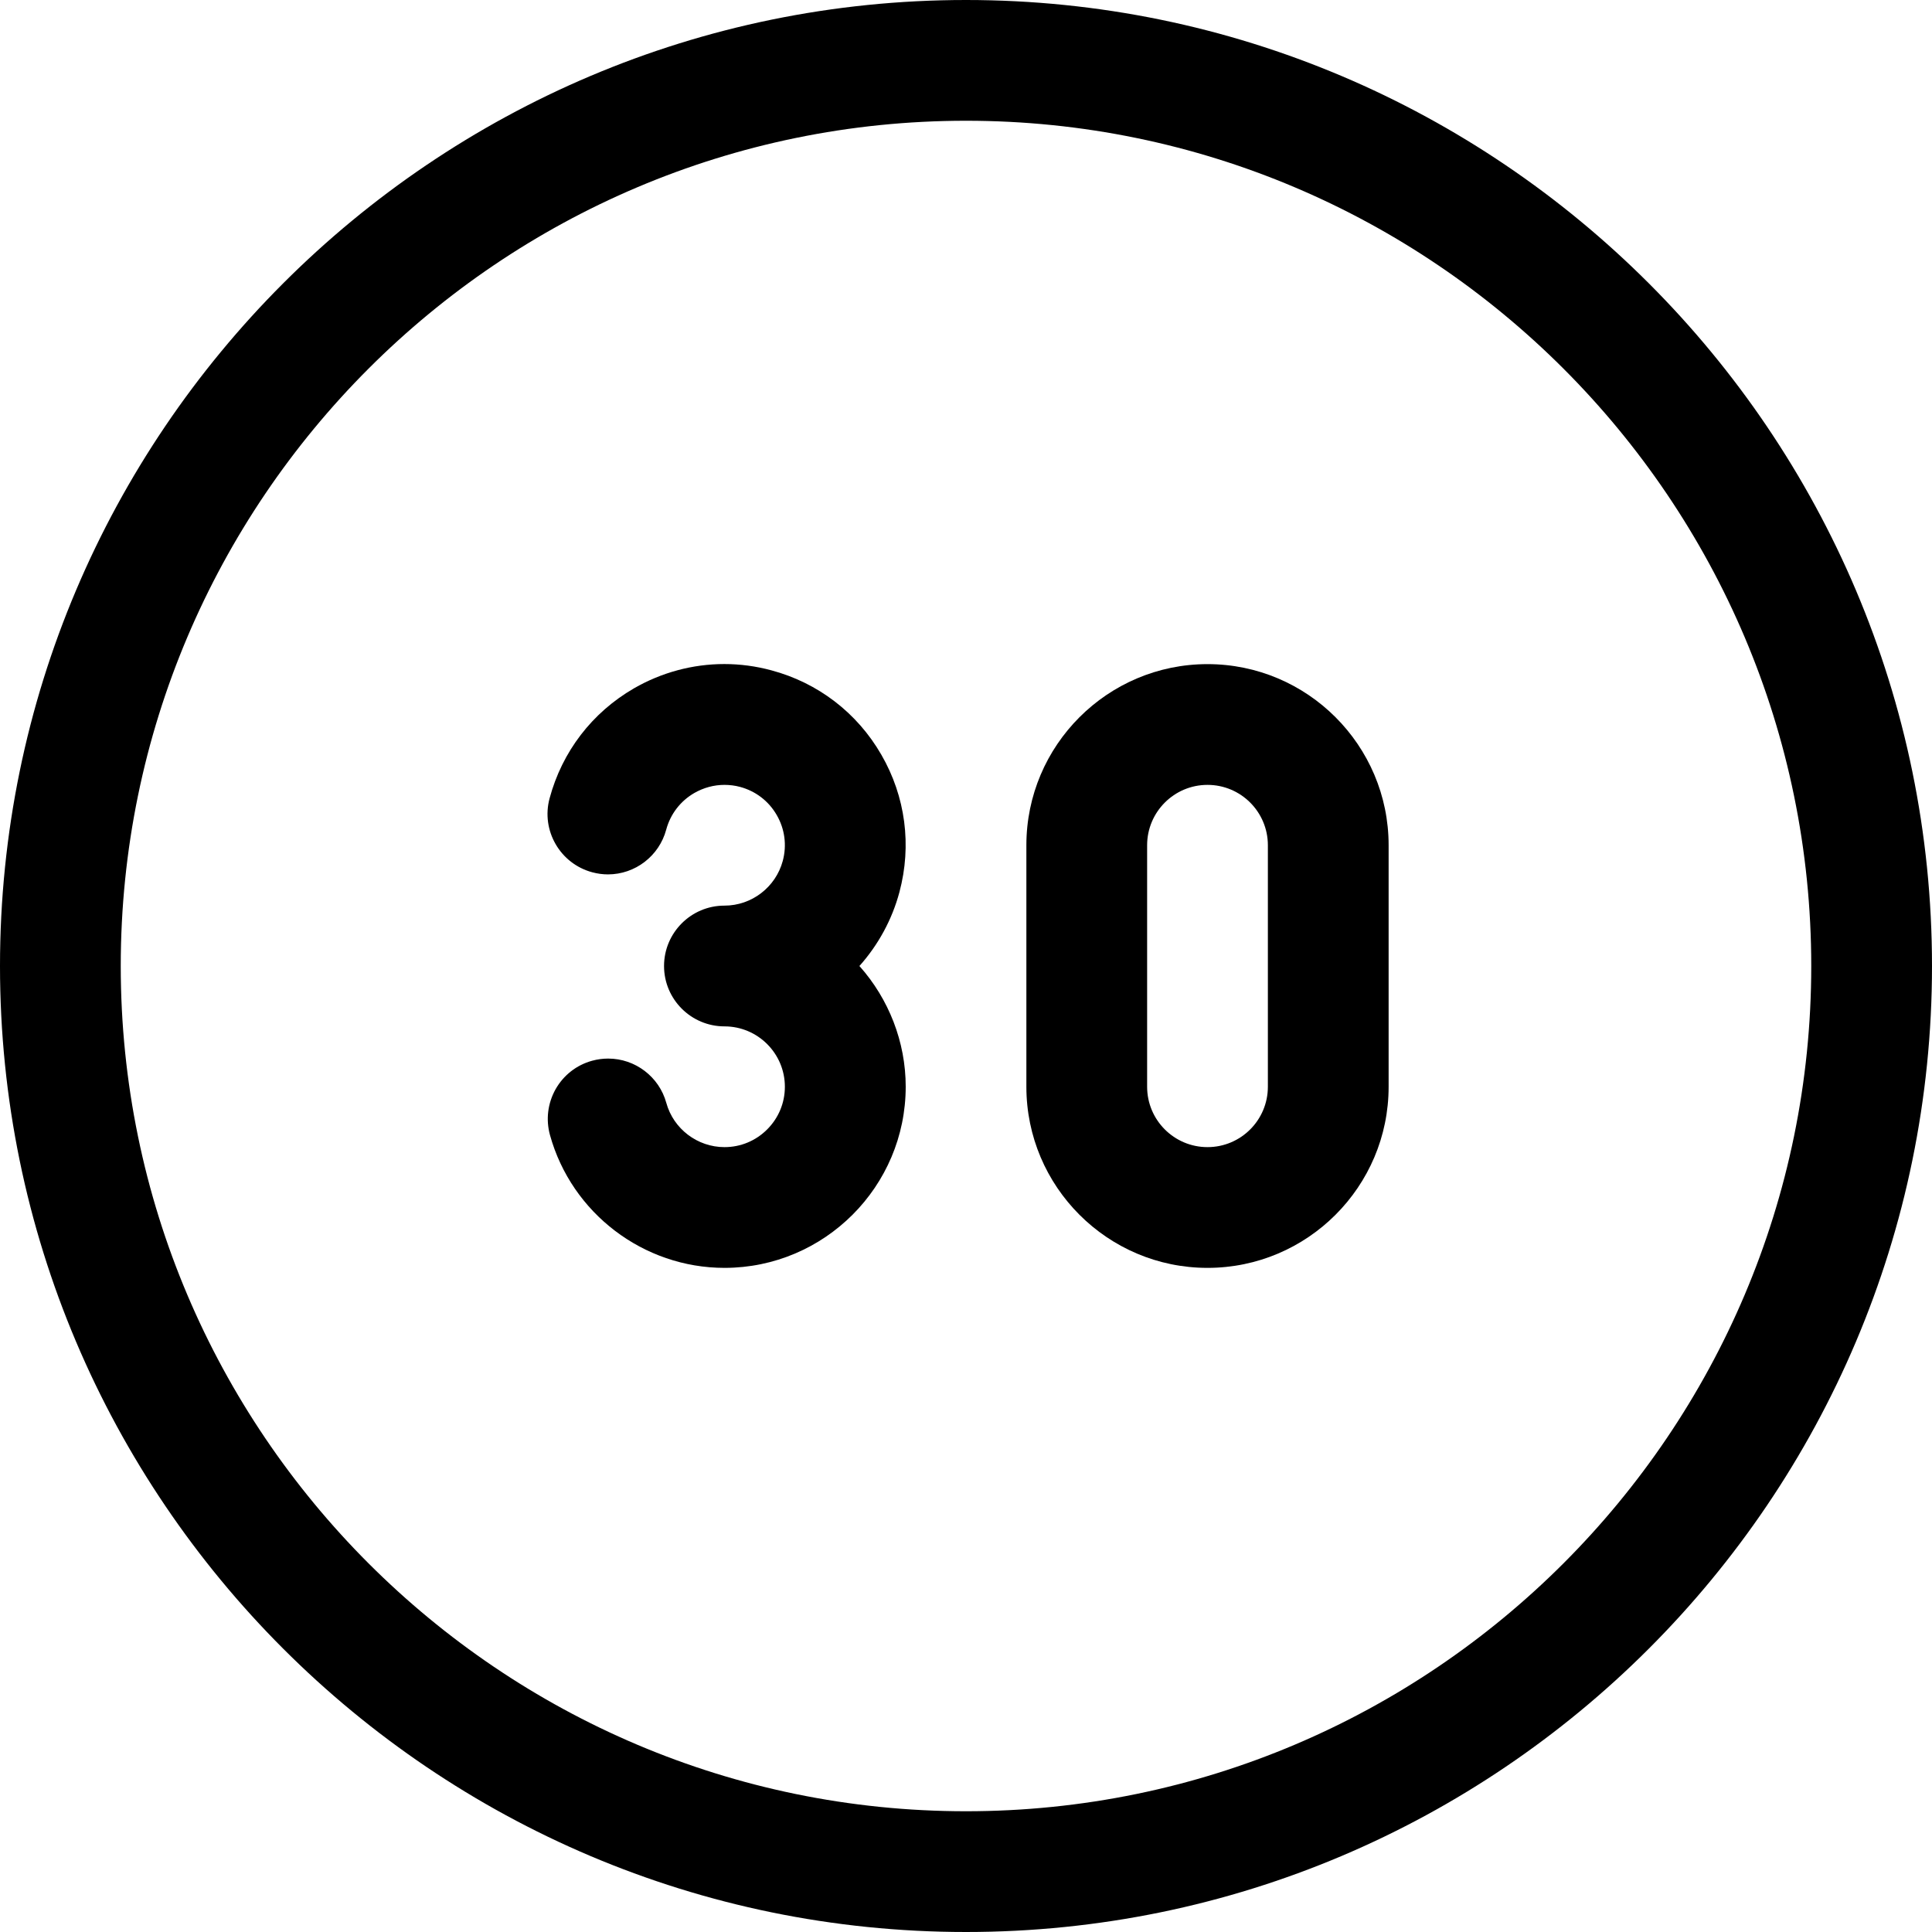 <?xml version="1.0" encoding="utf-8"?>
<!-- Generator: Adobe Illustrator 22.1.0, SVG Export Plug-In . SVG Version: 6.00 Build 0)  -->
<svg version="1.1" id="Layer_1" xmlns="http://www.w3.org/2000/svg" xmlns:xlink="http://www.w3.org/1999/xlink" x="0px" y="0px"
	 viewBox="0 0 24 24" style="enable-background:new 0 0 24 24;" xml:space="preserve">
<title>road-sign-speed-limit-30</title>
<g>
	<path d="M15,15.75c-1.241,0-2.25-1.009-2.25-2.25v-3c0-1.241,1.009-2.25,2.25-2.25s2.25,1.009,2.25,2.25v3
		C17.25,14.741,16.241,15.75,15,15.75z M15,9.75c-0.414,0-0.75,0.336-0.75,0.75v3c0,0.414,0.336,0.75,0.75,0.75
		s0.75-0.336,0.75-0.75v-3C15.75,10.086,15.414,9.75,15,9.75z"/>
	<path d="M12,24C5.383,24,0,18.617,0,12C0,5.383,5.383,0,12,0c6.617,0,12,5.383,12,12C24,18.617,18.617,24,12,24z M12,1.5
		C6.21,1.5,1.5,6.21,1.5,12c0,5.79,4.71,10.5,10.5,10.5c5.79,0,10.5-4.71,10.5-10.5C22.5,6.21,17.79,1.5,12,1.5z"/>
	<path d="M9.001,15.75c-1.008,0-1.9-0.679-2.169-1.65c-0.053-0.193-0.028-0.395,0.07-0.57c0.099-0.174,0.26-0.3,0.453-0.353
		c0.065-0.018,0.133-0.027,0.2-0.027c0.336,0,0.633,0.226,0.722,0.55c0.089,0.324,0.387,0.55,0.723,0.55
		c0.2,0,0.388-0.078,0.53-0.22c0.142-0.142,0.22-0.33,0.22-0.53c0-0.414-0.337-0.75-0.75-0.75c-0.414,0-0.751-0.336-0.751-0.75
		c0-0.413,0.336-0.75,0.75-0.75c0.339,0,0.637-0.229,0.725-0.556c0.052-0.194,0.025-0.396-0.075-0.569
		c-0.1-0.174-0.262-0.298-0.456-0.35C9.13,9.758,9.064,9.75,8.999,9.75c-0.13,0-0.259,0.035-0.374,0.101
		c-0.173,0.1-0.297,0.262-0.349,0.455c-0.088,0.328-0.386,0.556-0.724,0.556c-0.065,0-0.13-0.009-0.194-0.026
		c-0.4-0.107-0.638-0.519-0.531-0.918c0.156-0.581,0.528-1.066,1.048-1.367c0.343-0.198,0.731-0.302,1.122-0.302
		c0.196,0,0.393,0.026,0.585,0.078c0.58,0.155,1.066,0.528,1.366,1.048c0.301,0.52,0.38,1.127,0.225,1.707
		c-0.091,0.341-0.263,0.656-0.497,0.918c0.365,0.409,0.575,0.944,0.575,1.499C11.251,14.739,10.242,15.749,9.001,15.75
		C9.002,15.75,9.001,15.75,9.001,15.75z"/>
</g>
</svg>
